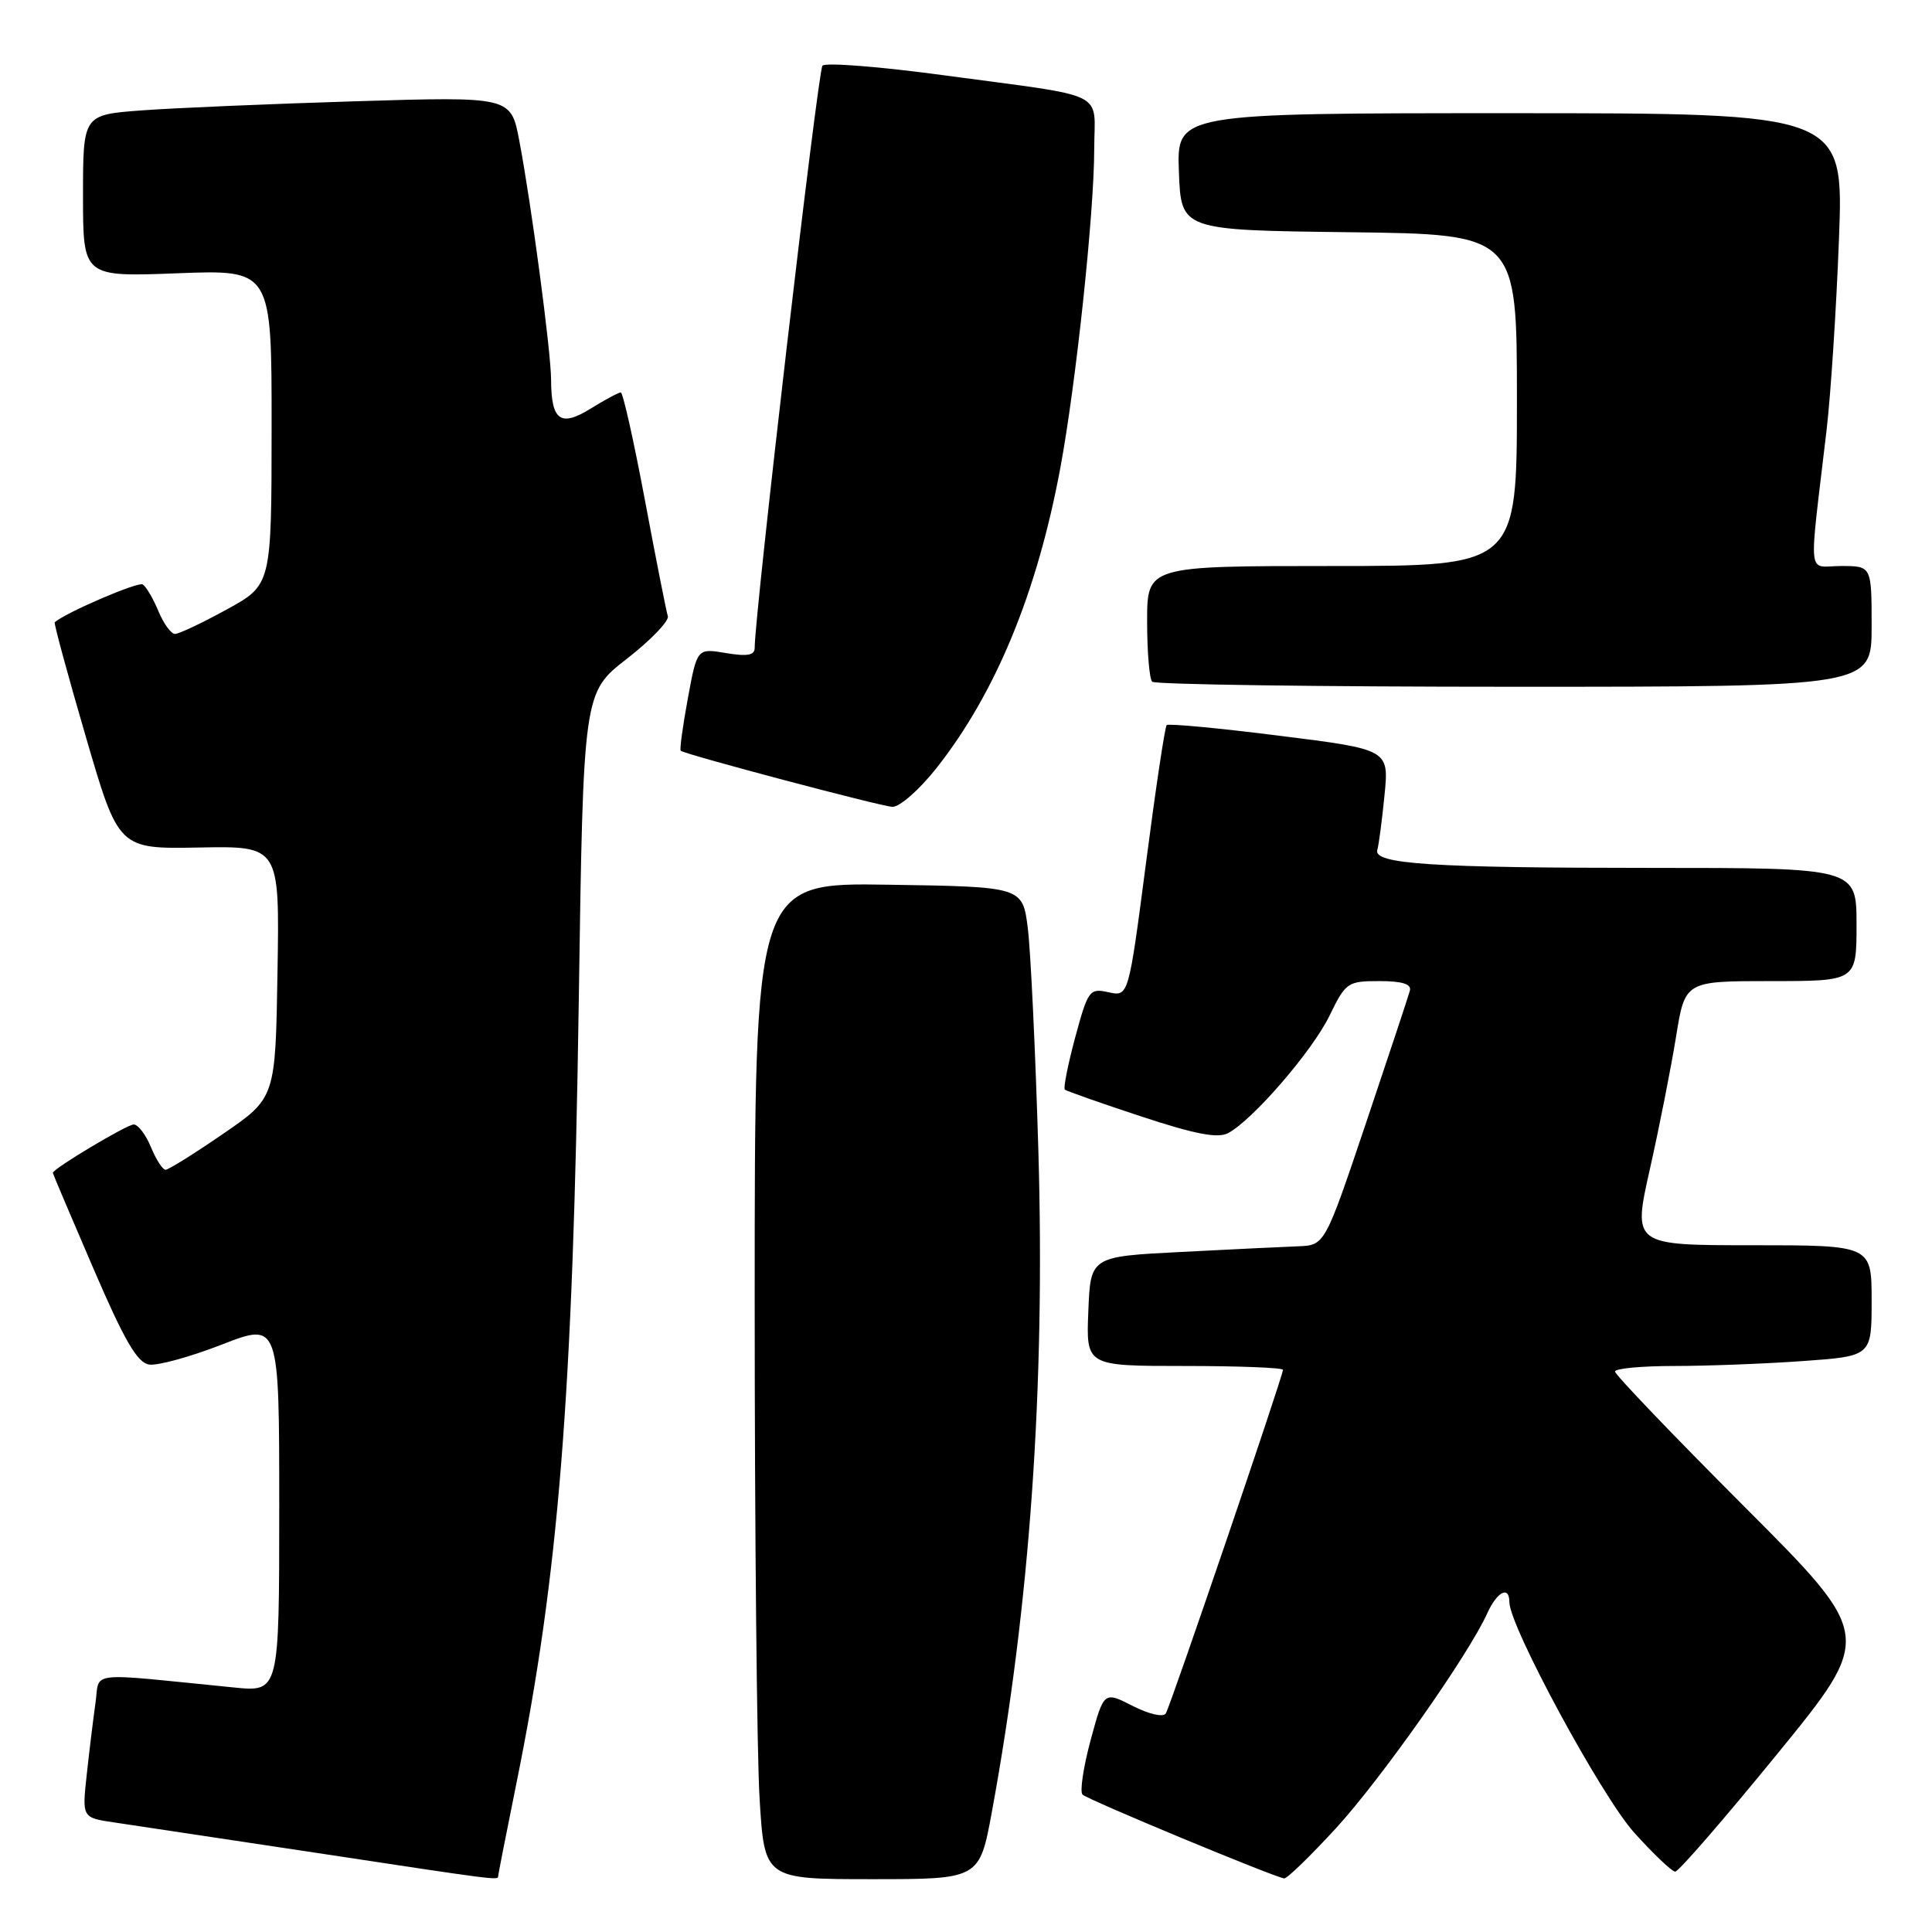 <?xml version="1.0" encoding="UTF-8" standalone="no"?>
<!DOCTYPE svg PUBLIC "-//W3C//DTD SVG 1.1//EN" "http://www.w3.org/Graphics/SVG/1.1/DTD/svg11.dtd" >
<svg xmlns="http://www.w3.org/2000/svg" xmlns:xlink="http://www.w3.org/1999/xlink" version="1.1" viewBox="0 0 256 256">
 <g >
 <path fill="currentColor"
d=" M 66.00 248.64 C 66.00 248.44 67.09 242.93 68.41 236.39 C 74.03 208.69 75.92 185.03 76.69 132.64 C 77.29 91.77 77.29 91.77 83.08 87.28 C 86.25 84.81 88.69 82.27 88.49 81.65 C 88.29 81.02 86.92 74.09 85.45 66.25 C 83.98 58.41 82.54 52.00 82.26 52.00 C 81.97 52.00 80.17 52.96 78.27 54.14 C 74.25 56.63 73.04 55.74 73.02 50.28 C 73.00 46.51 70.41 27.06 68.81 18.65 C 67.70 12.79 67.70 12.79 47.10 13.42 C 35.77 13.77 23.01 14.31 18.75 14.63 C 11.00 15.21 11.00 15.21 11.00 25.95 C 11.00 36.69 11.00 36.69 23.50 36.21 C 36.00 35.73 36.00 35.73 35.99 56.61 C 35.98 77.50 35.98 77.50 30.06 80.75 C 26.80 82.54 23.71 84.00 23.19 84.00 C 22.67 84.00 21.68 82.64 20.99 80.98 C 20.30 79.32 19.37 77.73 18.91 77.44 C 18.28 77.06 8.81 81.12 7.25 82.45 C 7.12 82.57 8.96 89.37 11.36 97.58 C 15.71 112.50 15.71 112.50 26.38 112.30 C 37.05 112.10 37.05 112.10 36.77 128.79 C 36.50 145.48 36.50 145.48 29.56 150.24 C 25.75 152.86 22.32 155.00 21.94 155.00 C 21.55 155.00 20.68 153.65 20.00 152.00 C 19.32 150.35 18.29 149.00 17.72 149.00 C 16.81 149.00 7.00 154.87 7.00 155.41 C 7.00 155.52 9.41 161.21 12.36 168.05 C 16.48 177.63 18.19 180.57 19.76 180.81 C 20.89 180.98 25.22 179.79 29.40 178.16 C 37.00 175.21 37.00 175.21 37.00 199.71 C 37.00 224.20 37.00 224.20 31.00 223.60 C 11.12 221.62 13.27 221.37 12.65 225.66 C 12.35 227.77 11.83 232.06 11.49 235.18 C 10.87 240.86 10.87 240.86 15.19 241.49 C 17.56 241.84 29.40 243.62 41.50 245.45 C 65.66 249.12 66.00 249.16 66.00 248.64 Z  M 131.44 240.02 C 136.48 212.61 138.50 183.77 137.59 152.50 C 137.20 139.30 136.57 126.03 136.19 123.00 C 135.50 117.50 135.50 117.50 117.75 117.23 C 100.00 116.95 100.00 116.95 100.00 172.32 C 100.00 202.77 100.29 232.48 100.65 238.34 C 101.30 249.00 101.30 249.00 115.55 249.00 C 129.79 249.00 129.79 249.00 131.44 240.02 Z  M 177.02 242.25 C 183.04 235.68 194.58 219.29 197.08 213.75 C 198.38 210.88 200.00 210.07 200.00 212.29 C 200.00 215.47 212.19 237.99 216.52 242.81 C 219.08 245.66 221.54 248.00 221.98 248.00 C 222.42 248.00 228.51 240.97 235.51 232.39 C 248.25 216.77 248.25 216.77 231.13 199.63 C 221.71 190.20 214.00 182.15 214.00 181.74 C 214.00 181.33 217.53 181.00 221.85 181.00 C 226.16 181.00 233.81 180.71 238.85 180.35 C 248.00 179.70 248.00 179.70 248.00 172.35 C 248.00 165.00 248.00 165.00 232.17 165.00 C 216.35 165.00 216.35 165.00 218.62 154.90 C 219.87 149.35 221.42 141.47 222.08 137.40 C 223.27 130.00 223.27 130.00 234.64 130.00 C 246.00 130.00 246.00 130.00 246.00 122.50 C 246.00 115.00 246.00 115.00 218.64 115.00 C 189.76 115.00 181.93 114.49 182.50 112.62 C 182.69 112.01 183.12 108.76 183.45 105.41 C 184.06 99.31 184.06 99.31 169.53 97.49 C 161.54 96.48 154.82 95.85 154.59 96.08 C 154.36 96.31 153.13 104.50 151.86 114.28 C 149.54 132.06 149.54 132.06 146.89 131.48 C 144.37 130.92 144.17 131.18 142.47 137.46 C 141.50 141.07 140.88 144.19 141.10 144.38 C 141.32 144.57 145.86 146.17 151.20 147.93 C 158.38 150.30 161.37 150.87 162.74 150.14 C 166.02 148.38 173.91 139.25 176.18 134.56 C 178.31 130.18 178.57 130.00 182.77 130.00 C 185.78 130.00 187.04 130.39 186.82 131.25 C 186.64 131.94 184.03 139.81 181.02 148.75 C 175.55 165.00 175.55 165.00 172.02 165.14 C 170.09 165.21 163.10 165.55 156.50 165.89 C 144.50 166.50 144.50 166.50 144.21 173.75 C 143.91 181.00 143.91 181.00 156.96 181.00 C 164.13 181.00 170.00 181.23 170.00 181.51 C 170.00 182.33 155.10 226.04 154.47 227.05 C 154.14 227.58 152.22 227.13 150.08 226.04 C 146.27 224.10 146.27 224.10 144.51 230.59 C 143.55 234.16 143.06 237.41 143.44 237.79 C 144.07 238.45 168.67 248.67 170.16 248.90 C 170.53 248.95 173.61 245.96 177.02 242.25 Z  M 124.07 101.80 C 131.92 91.86 137.42 78.55 140.50 62.00 C 142.57 50.87 144.98 28.27 144.99 19.77 C 145.00 11.87 147.21 12.96 125.10 9.98 C 116.63 8.83 109.38 8.26 108.98 8.70 C 108.38 9.36 99.99 81.47 100.00 85.84 C 100.00 86.83 99.03 87.01 96.18 86.53 C 92.37 85.89 92.37 85.89 91.14 92.56 C 90.46 96.24 90.04 99.35 90.20 99.48 C 90.85 99.99 116.61 106.82 118.23 106.91 C 119.18 106.96 121.79 104.68 124.07 101.80 Z  M 248.00 83.00 C 248.00 75.00 248.00 75.00 243.97 75.00 C 239.40 75.00 239.65 77.30 242.03 57.00 C 242.58 52.33 243.32 40.96 243.67 31.75 C 244.31 15.00 244.31 15.00 200.12 15.00 C 155.92 15.00 155.92 15.00 156.21 22.75 C 156.50 30.50 156.50 30.50 178.75 30.77 C 201.00 31.04 201.00 31.04 201.00 53.02 C 201.00 75.00 201.00 75.00 176.50 75.00 C 152.00 75.00 152.00 75.00 152.00 82.33 C 152.00 86.37 152.30 89.97 152.67 90.33 C 153.03 90.70 174.63 91.00 200.67 91.00 C 248.00 91.00 248.00 91.00 248.00 83.00 Z "/>
</g>
</svg>